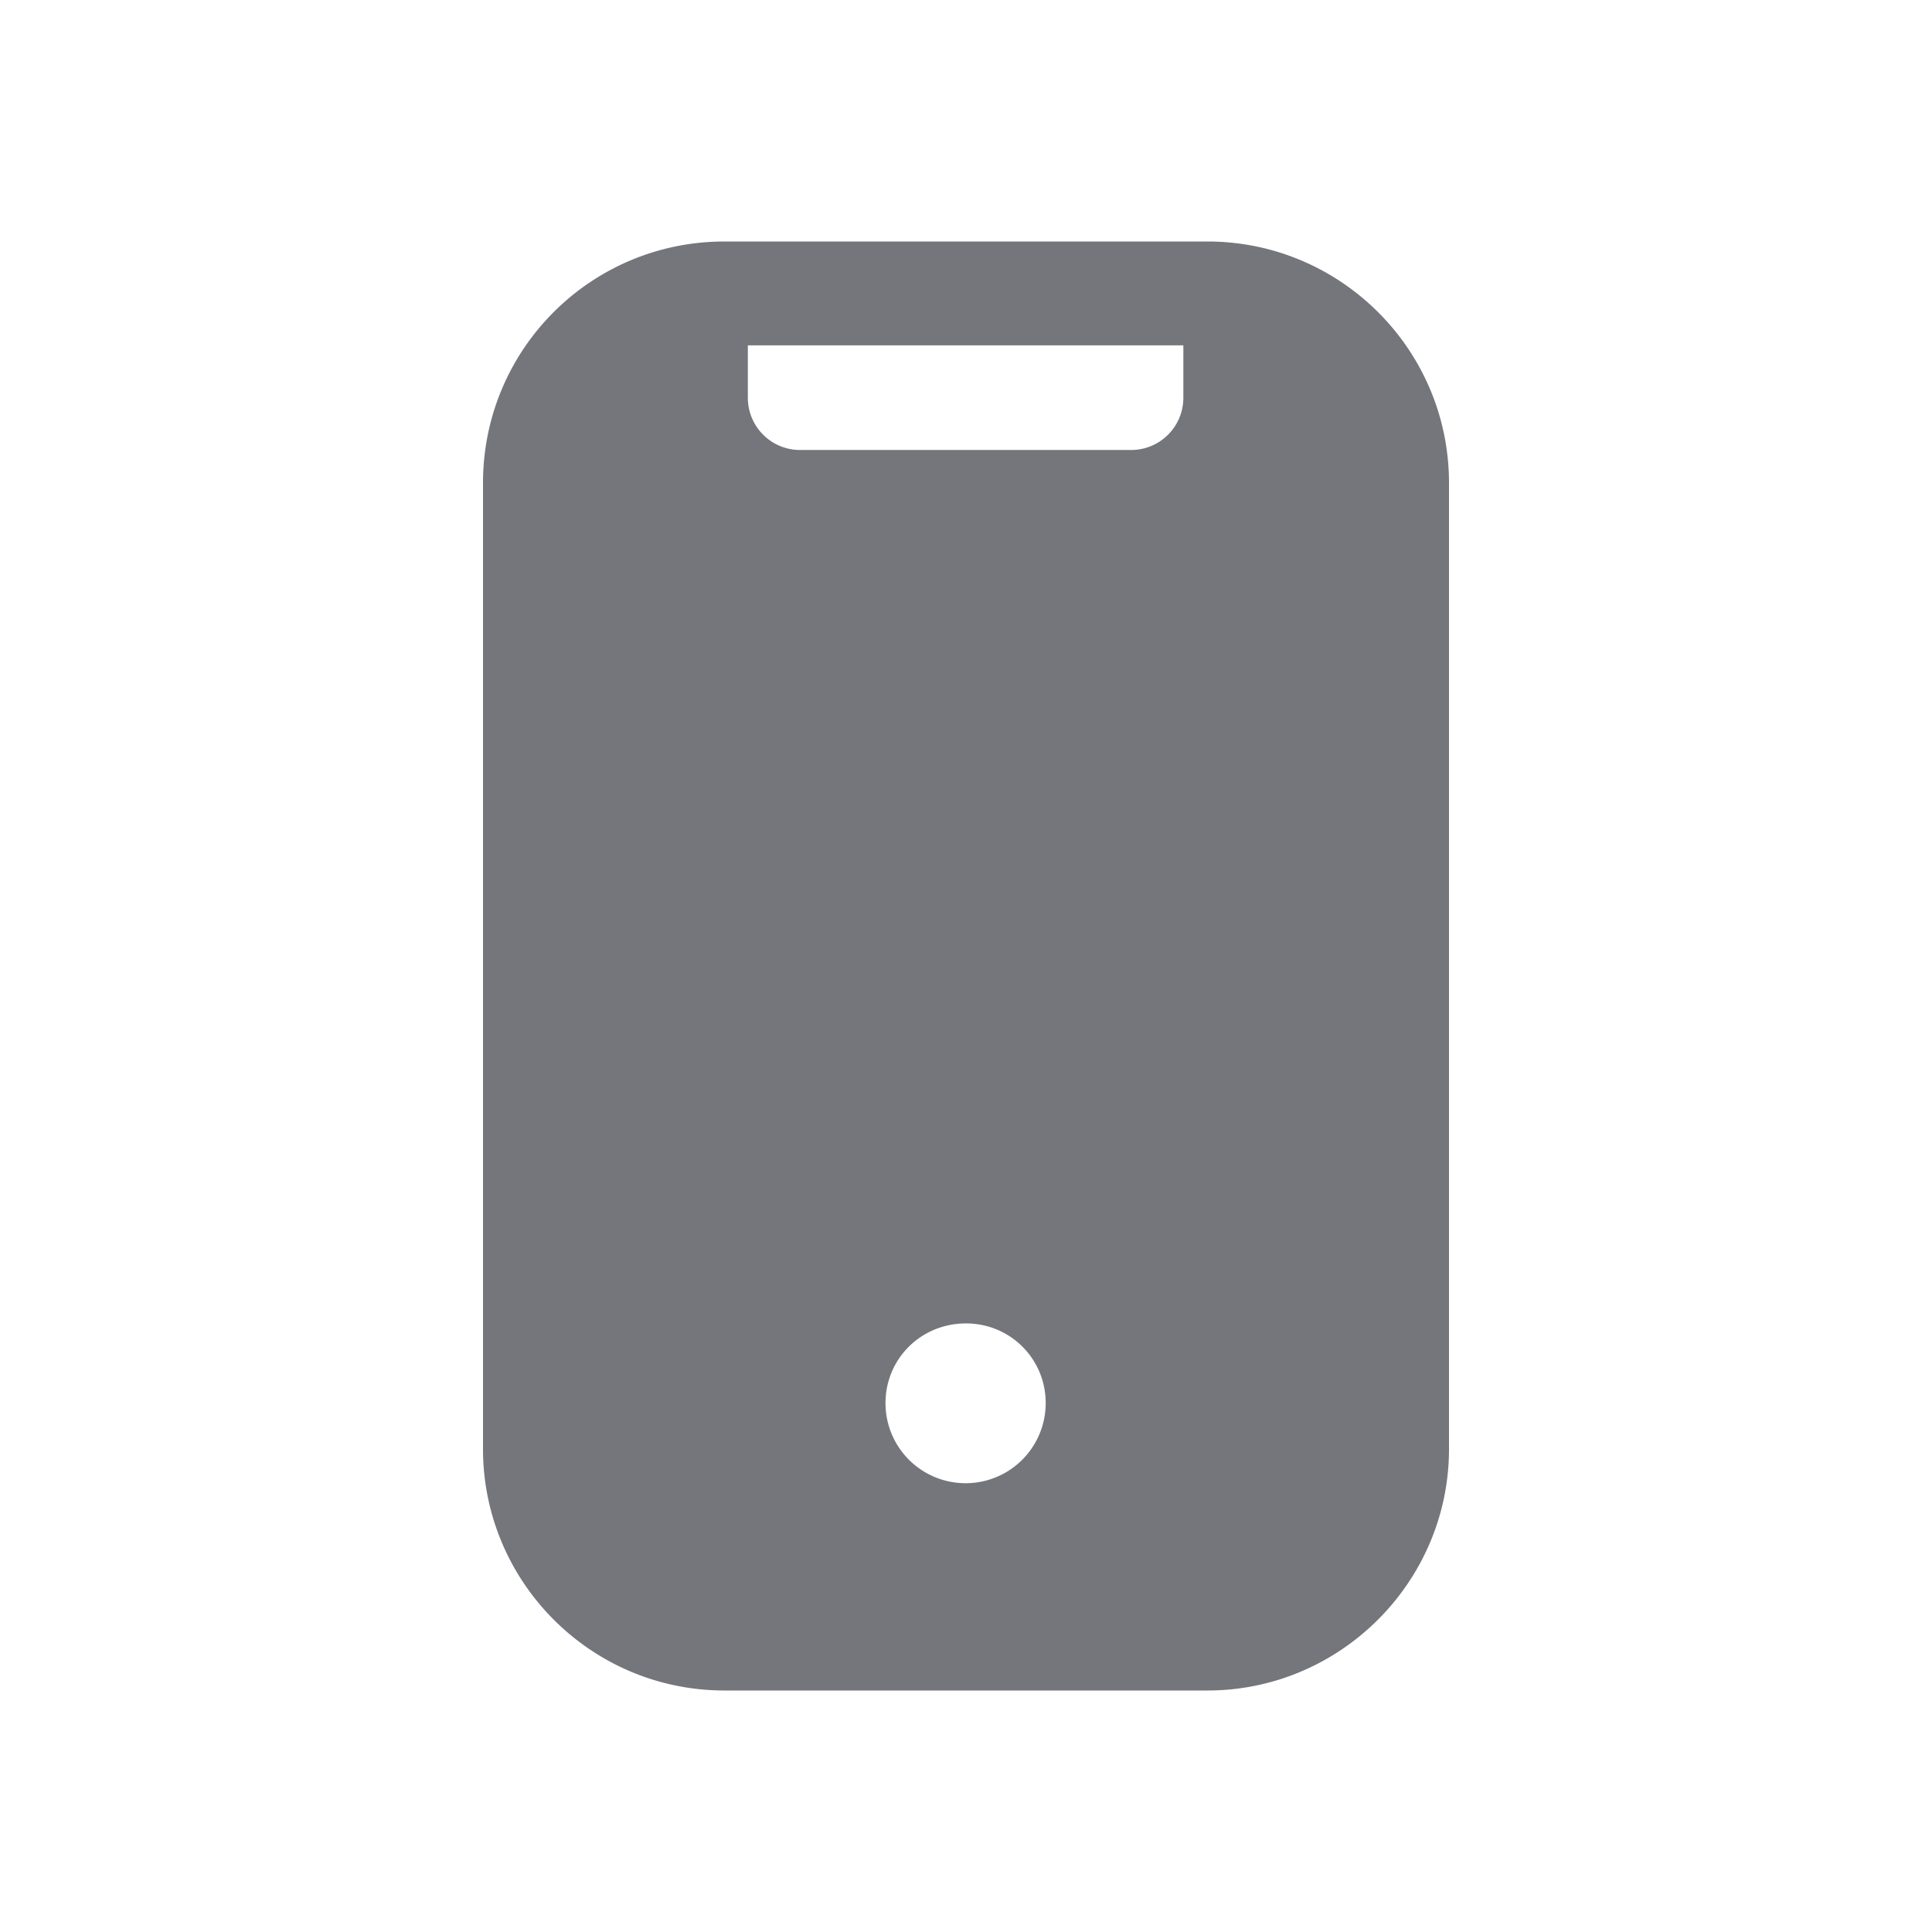 <svg xmlns="http://www.w3.org/2000/svg" fill="none" viewBox="0 0 24 24" focusable="false"><defs><clipPath id="Mobile_Solid_svg__a"><path fill="#fff" fill-opacity="0" d="M0 0h24v24H0z"/></clipPath></defs><g clip-path="url(#Mobile_Solid_svg__a)"><path fill="#74767B" fill-rule="evenodd" d="M9 3C7.34 3 6 4.34 6 6v12c0 1.65 1.34 3 3 3h6c1.65 0 3-1.35 3-3V6c0-1.66-1.35-3-3-3zm.29 1.29h5.41v.65c0 .36-.29.65-.65.65H9.94c-.36 0-.65-.29-.65-.65zm3.7 13.14a.994.994 0 1 1-1.99 0c0-.55.44-.99 1-.99.55 0 .99.44.99.99"/></g></svg>
